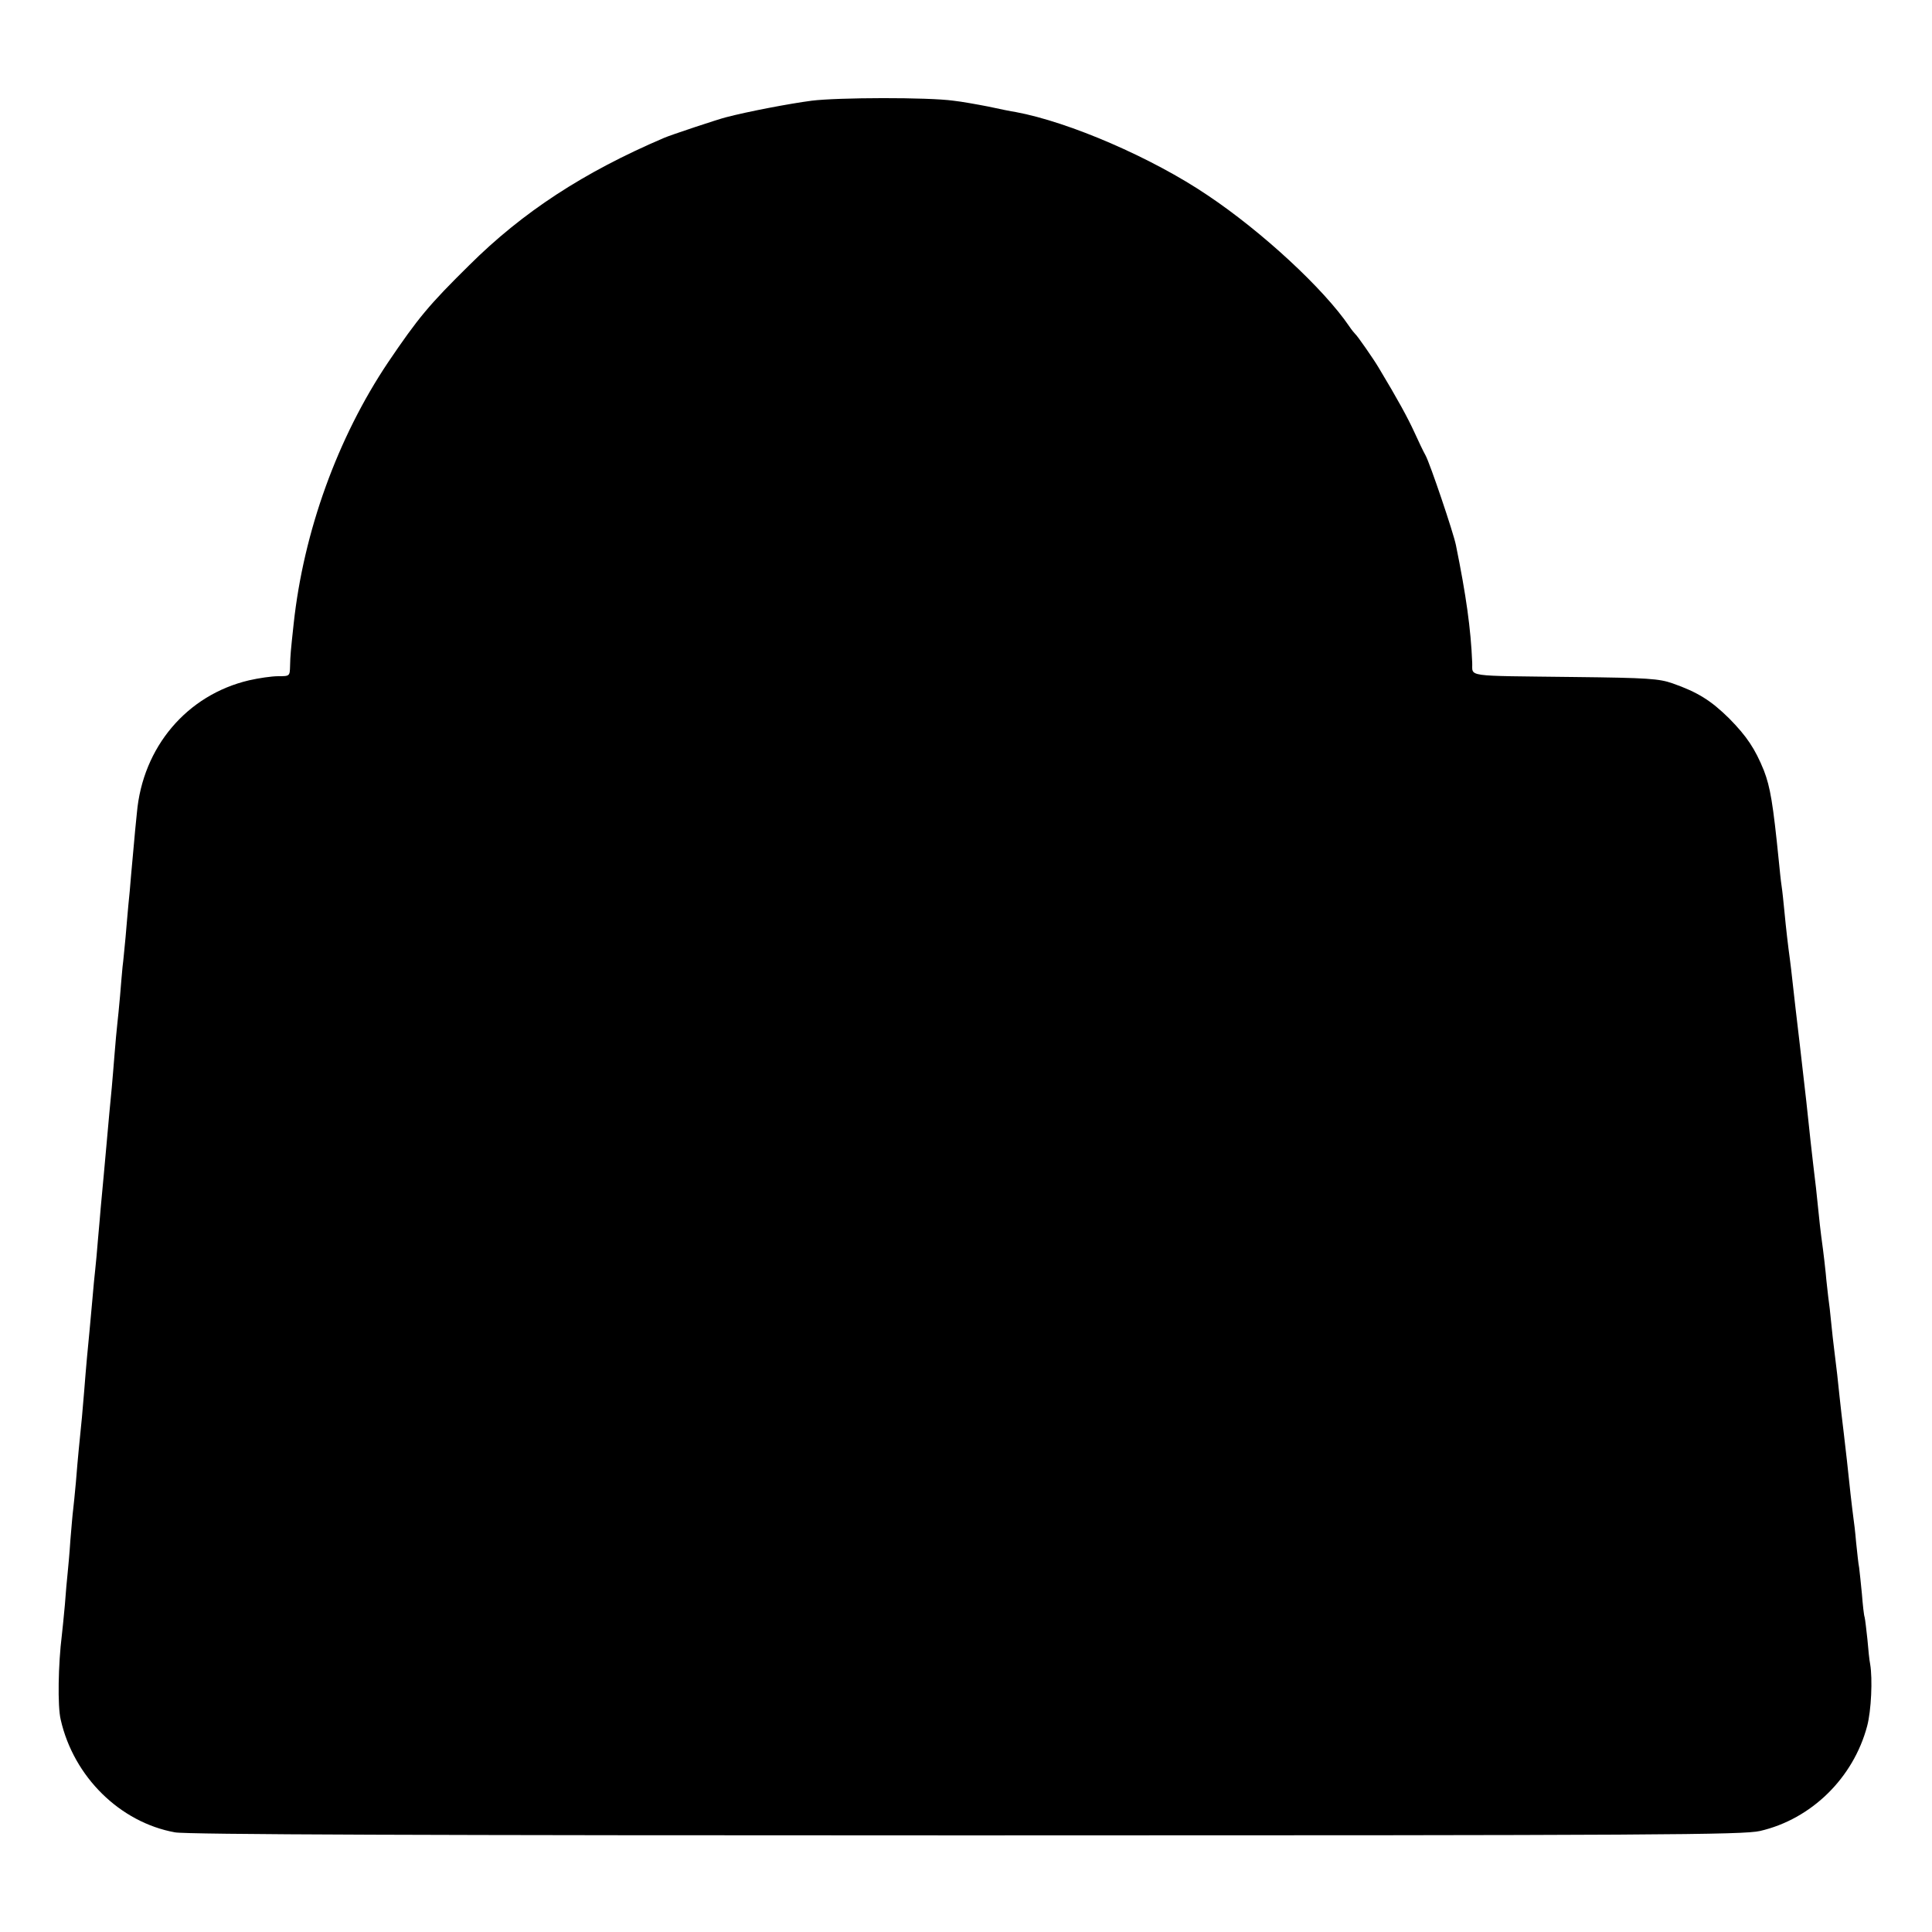 <?xml version="1.0" standalone="no"?>
<!DOCTYPE svg PUBLIC "-//W3C//DTD SVG 20010904//EN"
 "http://www.w3.org/TR/2001/REC-SVG-20010904/DTD/svg10.dtd">
<svg version="1.0" xmlns="http://www.w3.org/2000/svg"
 width="700pt" height="700pt" viewBox="0 0 700 700"
 preserveAspectRatio="xMidYMid meet">
<g transform="translate(0,700) scale(0.1,-0.1)"
fill="#000000" stroke="none">
<path d="M2940 6635 c-77 -10 -230 -39 -310 -60 -25 -6 -203 -65 -225 -75
-290 -124 -511 -268 -705 -461 -146 -144 -185 -191 -294 -352 -183 -273 -306
-613 -342 -947 -11 -102 -12 -113 -13 -152 -1 -38 -1 -38 -43 -38 -24 0 -71
-7 -106 -15 -225 -53 -385 -242 -406 -480 -4 -38 -9 -90 -11 -115 -2 -25 -7
-74 -10 -110 -3 -36 -7 -85 -10 -110 -2 -25 -7 -76 -10 -115 -4 -38 -8 -87
-11 -108 -2 -20 -6 -68 -9 -105 -3 -37 -8 -83 -10 -102 -2 -19 -7 -69 -10
-110 -3 -41 -8 -95 -10 -120 -5 -49 -12 -127 -20 -217 -5 -58 -13 -142 -20
-218 -2 -22 -6 -74 -10 -115 -3 -41 -8 -91 -10 -110 -2 -19 -7 -66 -10 -105
-9 -101 -13 -142 -20 -215 -3 -36 -8 -90 -10 -120 -4 -53 -11 -129 -20 -215
-2 -22 -7 -74 -10 -115 -4 -41 -8 -86 -10 -100 -2 -14 -6 -63 -10 -110 -3 -47
-8 -101 -10 -120 -2 -19 -7 -71 -10 -115 -4 -44 -9 -93 -11 -110 -13 -104 -16
-257 -4 -306 47 -207 215 -372 414 -408 42 -8 907 -11 2867 -11 2522 0 2815 2
2876 16 186 43 338 192 388 380 15 56 20 171 11 224 -3 14 -7 54 -10 90 -4 36
-8 72 -10 80 -3 8 -7 47 -10 85 -4 39 -8 81 -10 95 -3 14 -7 55 -11 92 -3 37
-8 77 -10 90 -2 13 -6 50 -10 83 -11 105 -16 148 -25 225 -5 41 -12 100 -15
130 -5 51 -11 104 -20 175 -2 17 -7 57 -10 90 -3 33 -8 76 -11 96 -2 20 -7 59
-9 85 -3 27 -7 66 -10 87 -10 72 -14 113 -20 172 -3 33 -8 74 -10 90 -2 17 -9
75 -15 130 -13 125 -15 142 -39 350 -11 94 -23 195 -26 225 -3 30 -8 69 -10
85 -6 43 -14 111 -20 175 -3 30 -7 71 -10 90 -3 19 -7 60 -10 90 -21 209 -31
268 -54 328 -32 79 -62 124 -126 189 -66 65 -114 95 -205 127 -49 17 -88 20
-355 23 -409 5 -368 -1 -371 53 -5 122 -22 243 -59 425 -9 45 -94 296 -110
325 -8 14 -26 52 -41 85 -23 50 -58 115 -129 233 -17 29 -78 117 -85 122 -3 3
-13 15 -21 27 -93 137 -316 343 -513 475 -201 136 -502 266 -696 302 -14 2
-59 11 -100 20 -41 8 -97 18 -125 21 -93 13 -419 12 -515 0z"/>
</g>
</svg>

